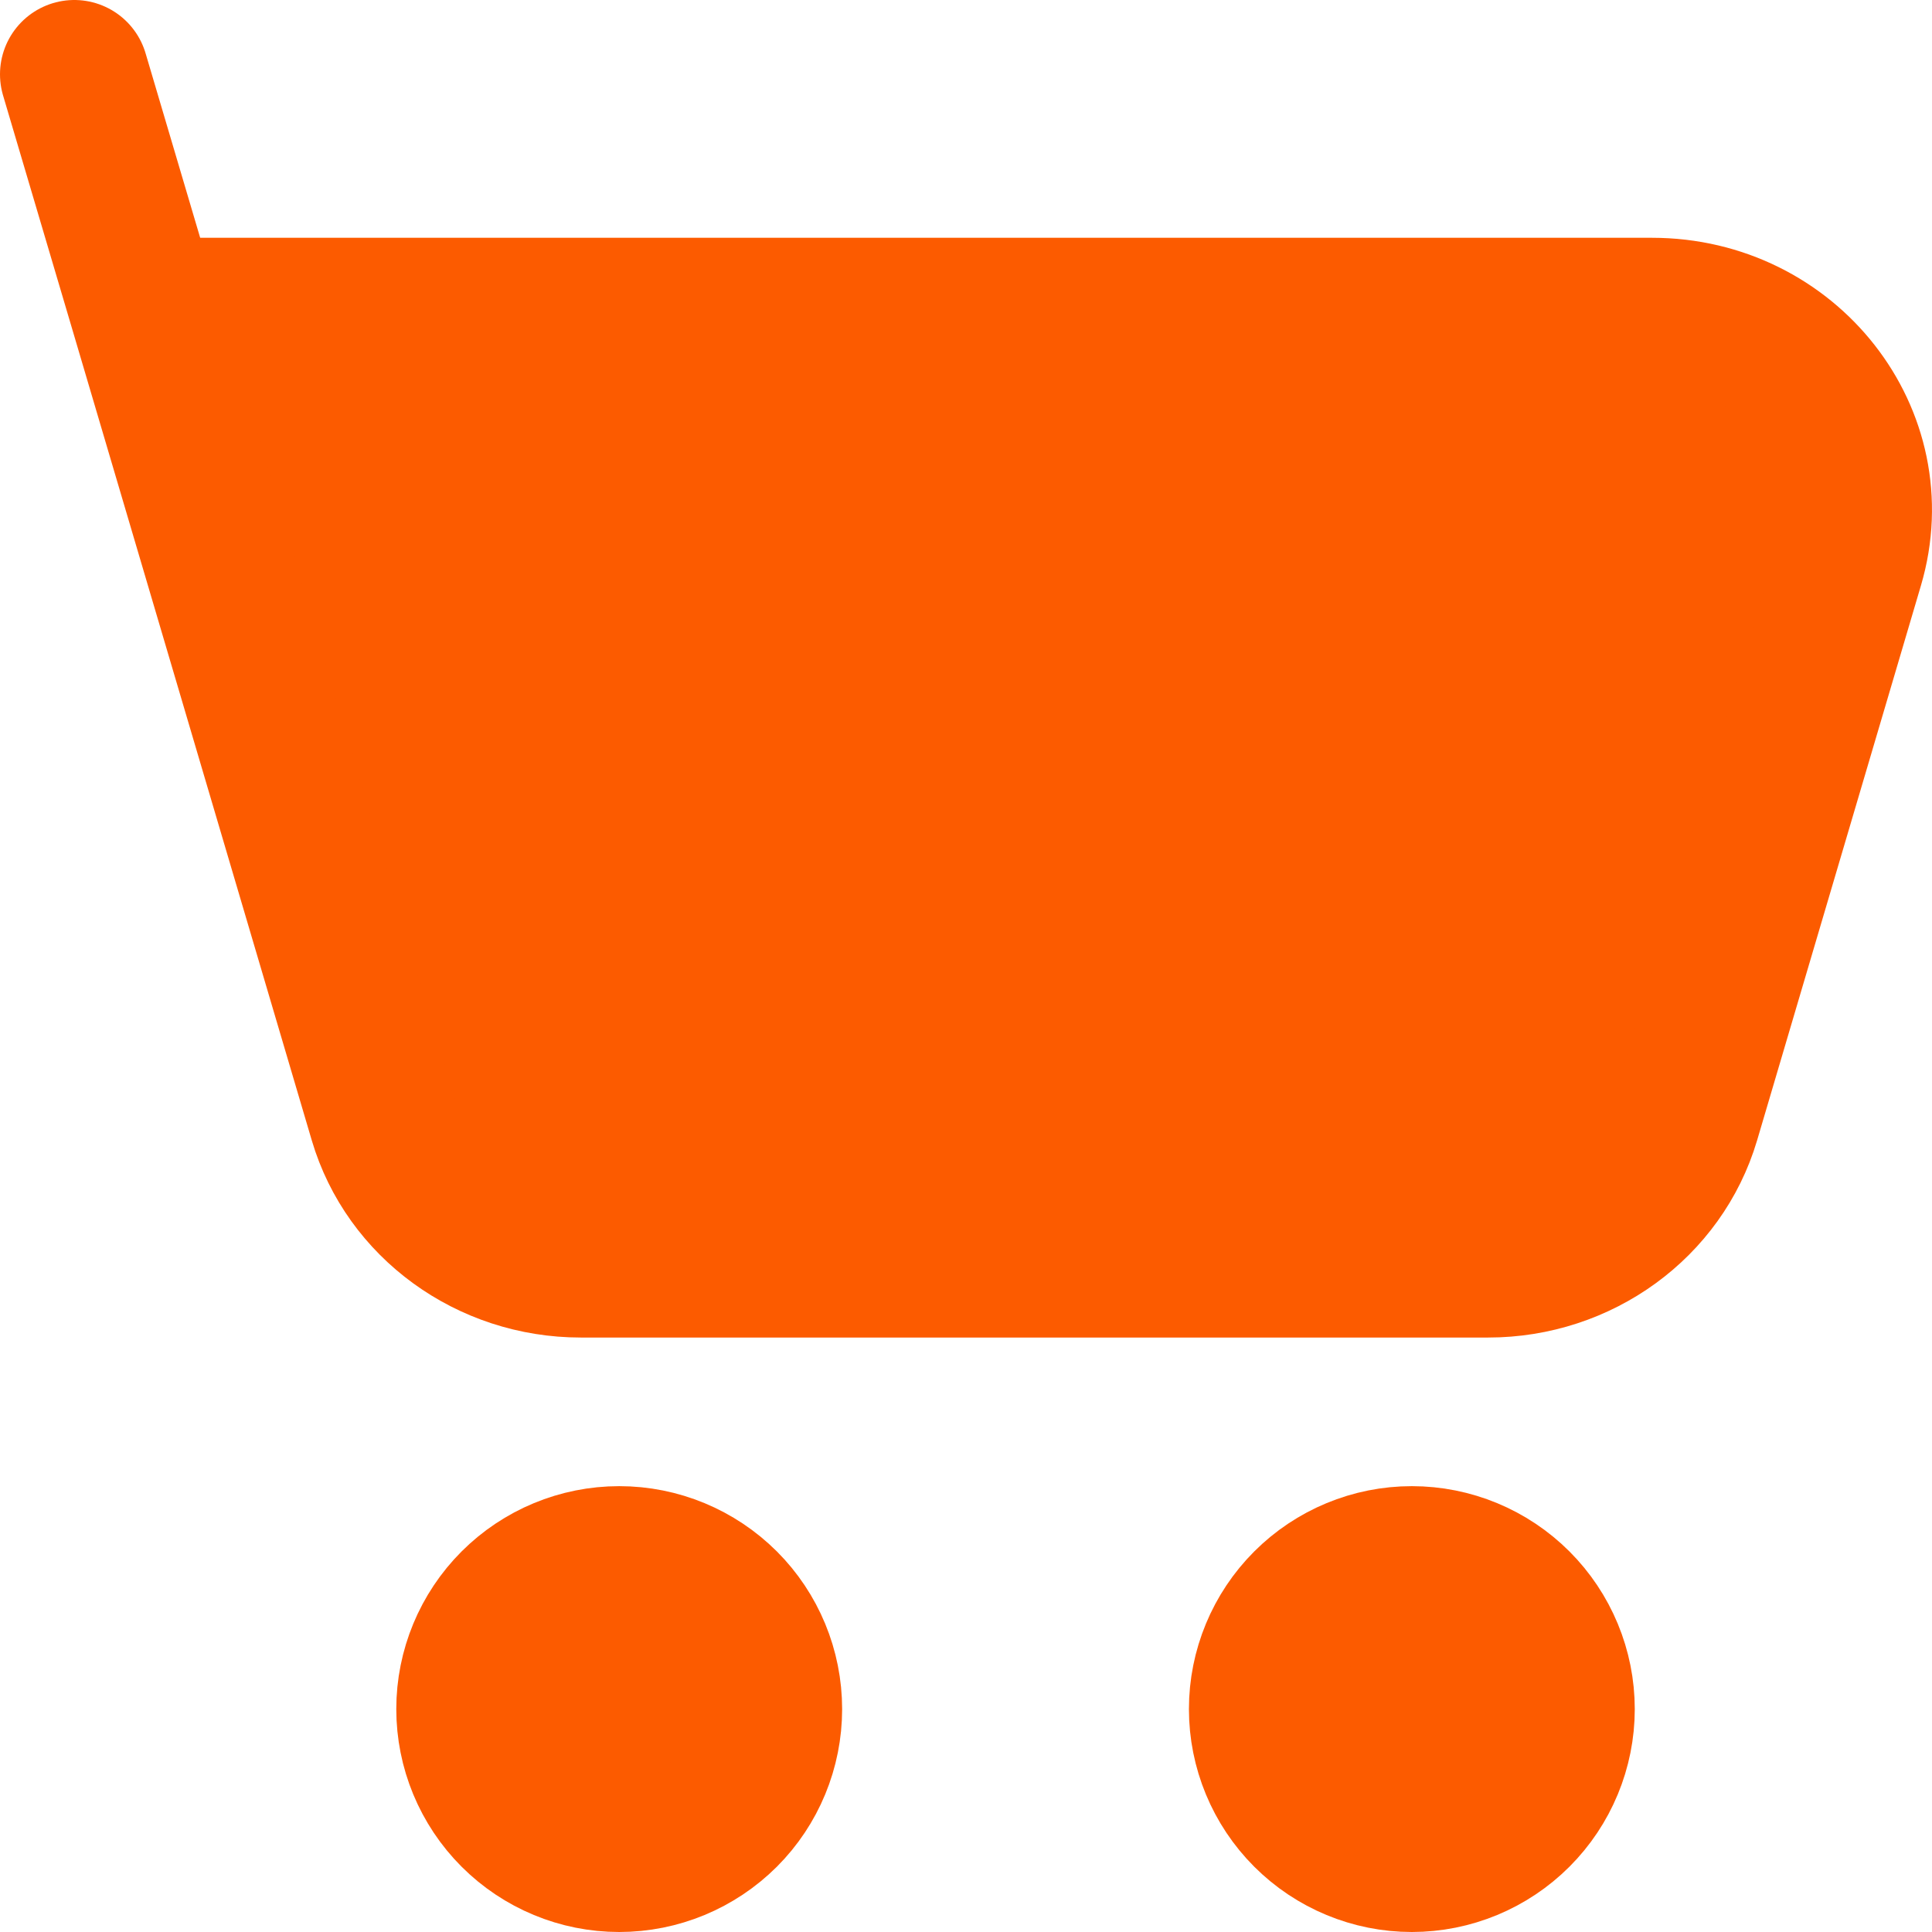 <svg width="26" height="26" viewBox="0 0 26 26" fill="none" xmlns="http://www.w3.org/2000/svg">
<path d="M19 25C19.53 25 20.039 24.789 20.414 24.414C20.789 24.039 21 23.53 21 23C21 22.47 20.789 21.961 20.414 21.586C20.039 21.211 19.53 21 19 21C18.47 21 17.961 21.211 17.586 21.586C17.211 21.961 17 22.47 17 23C17 23.53 17.211 24.039 17.586 24.414C17.961 24.789 18.47 25 19 25ZM8.333 25C8.864 25 9.372 24.789 9.748 24.414C10.123 24.039 10.333 23.53 10.333 23C10.333 22.47 10.123 21.961 9.748 21.586C9.372 21.211 8.864 21 8.333 21C7.803 21 7.294 21.211 6.919 21.586C6.544 21.961 6.333 22.47 6.333 23C6.333 23.53 6.544 24.039 6.919 24.414C7.294 24.789 7.803 25 8.333 25ZM1.947 4.2H22.232C24.069 4.2 25.396 5.893 24.892 7.597L22.687 15.064C22.347 16.211 21.261 17 20.027 17H7.816C6.58 17 5.493 16.209 5.155 15.064L1.947 4.2ZM1.947 4.2L1 1Z" fill="#FC5B00"/>
<path d="M1.947 4.2H22.232C24.069 4.2 25.396 5.893 24.892 7.597L22.687 15.064C22.347 16.211 21.261 17 20.027 17H7.816C6.58 17 5.493 16.209 5.155 15.064L1.947 4.2ZM1.947 4.2L1 1M19 25C19.53 25 20.039 24.789 20.414 24.414C20.789 24.039 21 23.53 21 23C21 22.47 20.789 21.961 20.414 21.586C20.039 21.211 19.53 21 19 21C18.47 21 17.961 21.211 17.586 21.586C17.211 21.961 17 22.47 17 23C17 23.53 17.211 24.039 17.586 24.414C17.961 24.789 18.47 25 19 25ZM8.333 25C8.864 25 9.372 24.789 9.748 24.414C10.123 24.039 10.333 23.53 10.333 23C10.333 22.47 10.123 21.961 9.748 21.586C9.372 21.211 8.864 21 8.333 21C7.803 21 7.294 21.211 6.919 21.586C6.544 21.961 6.333 22.47 6.333 23C6.333 23.53 6.544 24.039 6.919 24.414C7.294 24.789 7.803 25 8.333 25Z" stroke="#FC5B00" stroke-width="2" stroke-linecap="round" stroke-linejoin="round"/>
</svg>
